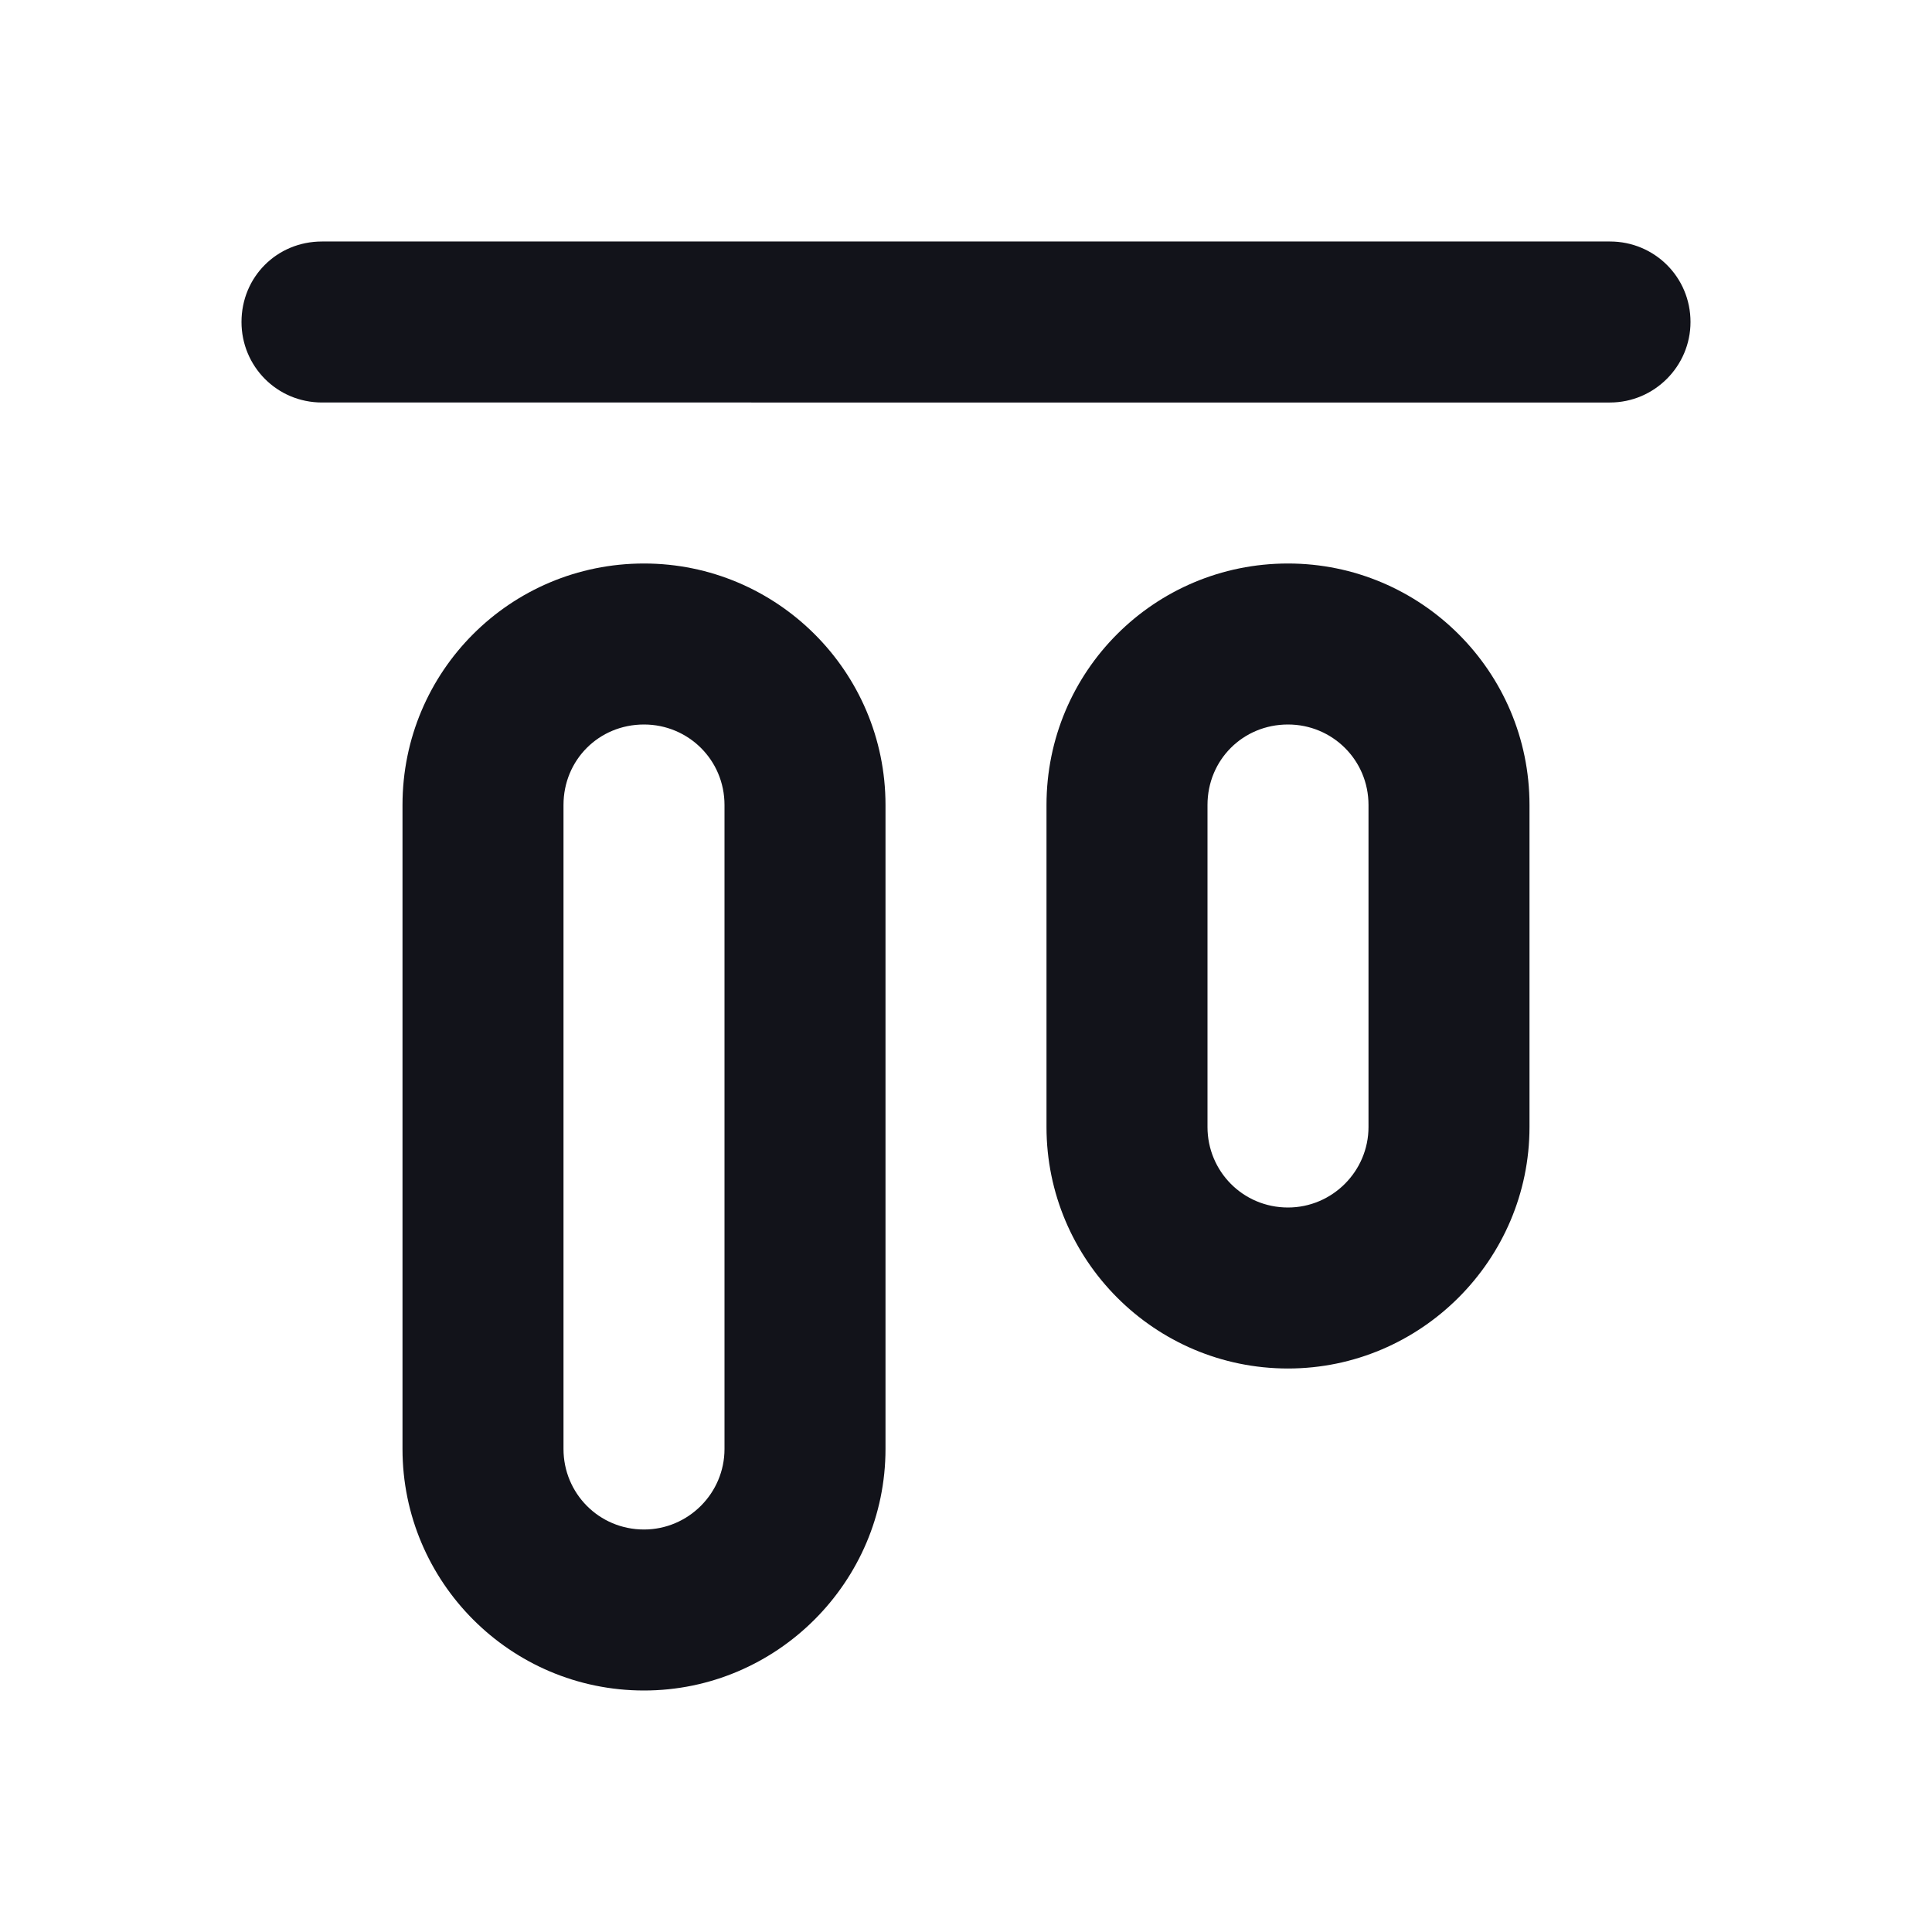 <svg viewBox="0 0 24 24" xmlns="http://www.w3.org/2000/svg"><g><g fill="#12131A" fill-rule="evenodd"><path d="M5 10c0-1.66 1.34-3 3-3 1.65 0 3 1.34 3 3v8c0 1.65-1.35 3-3 3 -1.66 0-3-1.35-3-3v-8Zm3-1c-.56 0-1 .44-1 1v8c0 .55.44 1 1 1 .55 0 1-.45 1-1v-8c0-.56-.45-1-1-1Zm5 1c0-1.66 1.34-3 3-3 1.65 0 3 1.34 3 3v4c0 1.65-1.35 3-3 3 -1.66 0-3-1.35-3-3v-4Zm3-1c-.56 0-1 .44-1 1v4c0 .55.44 1 1 1 .55 0 1-.45 1-1v-4c0-.56-.45-1-1-1Z"/><path d="M21 4c0 .55-.45 1-1 1H4c-.56 0-1-.45-1-1 0-.56.44-1 1-1h16c.55 0 1 .44 1 1Z"/></g></g></svg>